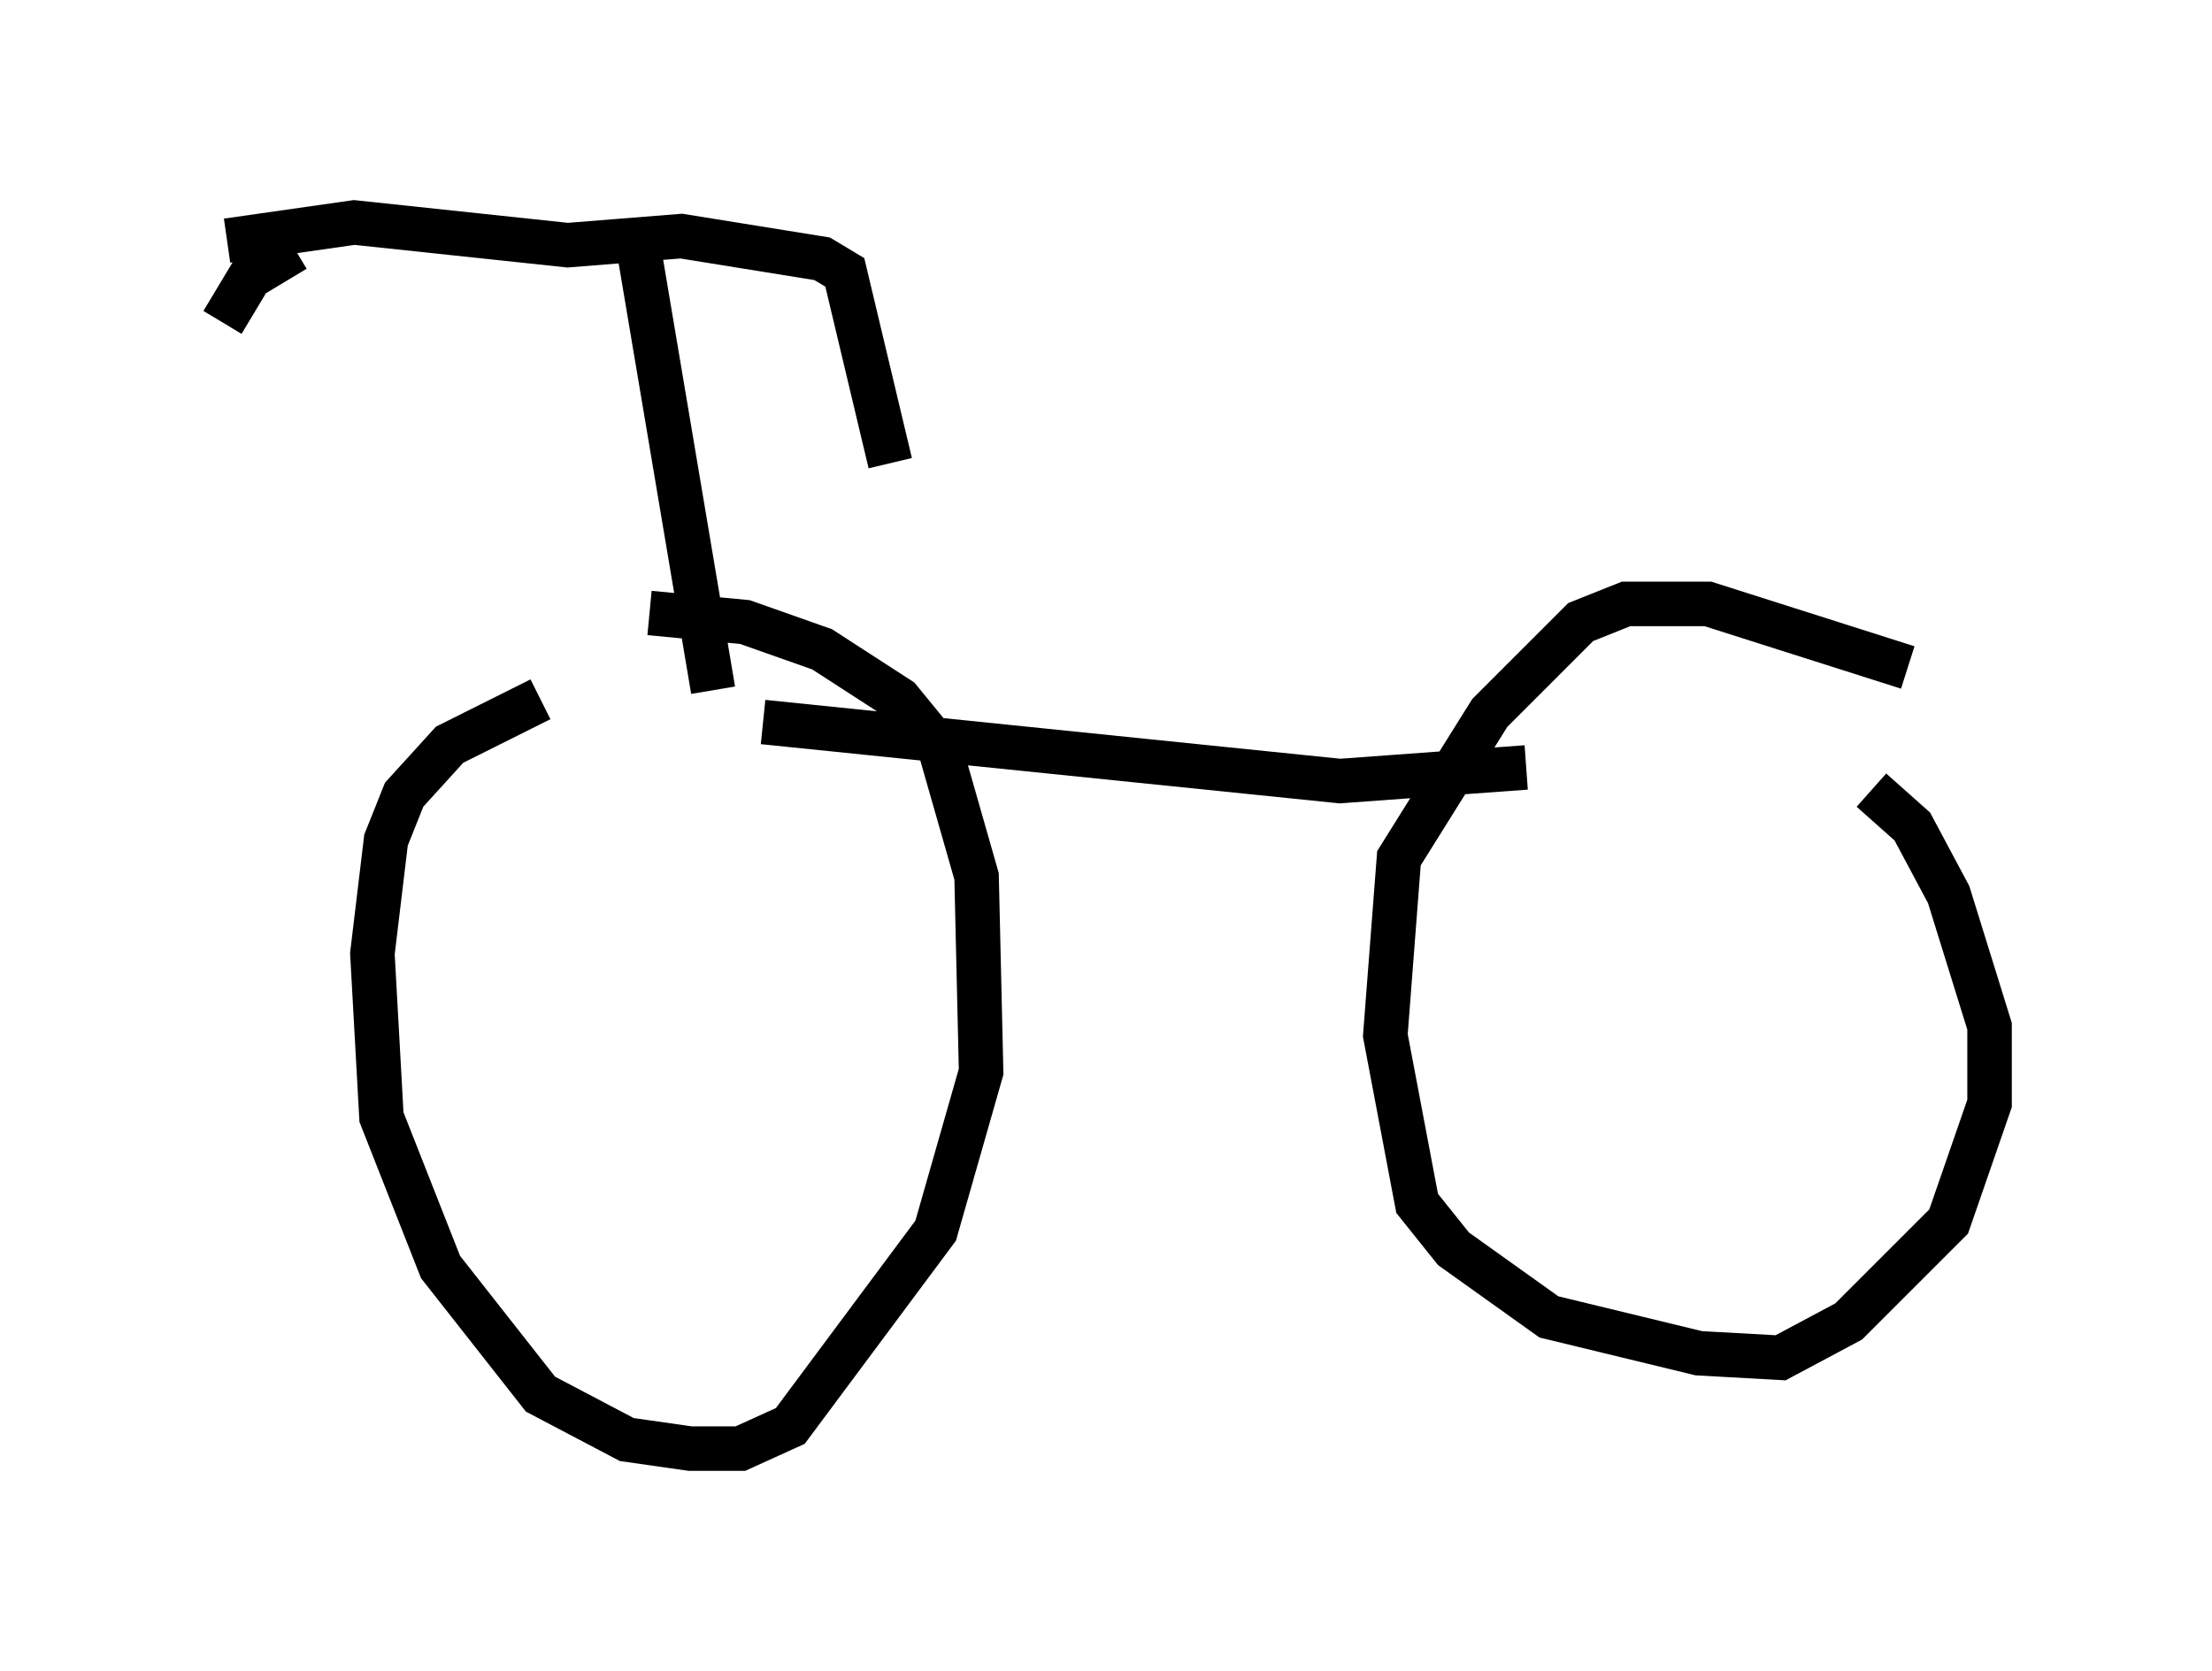 <?xml version="1.0" encoding="utf-8" ?>
<svg baseProfile="full" height="37.563" version="1.1" width="49.711" xmlns="http://www.w3.org/2000/svg" xmlns:ev="http://www.w3.org/2001/xml-events" xmlns:xlink="http://www.w3.org/1999/xlink"><defs /><rect fill="white" height="37.563" width="49.711" x="0" y="0" /><path d="M17.965, 16.025 m-5.819, -0.306 l-2.042, 1.021 -1.021, 1.123 l-0.408, 1.021 -0.306, 2.552 l0.204, 3.675 1.327, 3.369 l2.246, 2.858 1.94, 1.021 l1.429, 0.204 1.123, 0.0 l1.123, -0.51 3.267, -4.39 l1.021, -3.573 -0.102, -4.39 l-0.817, -2.858 -0.919, -1.123 l-1.735, -1.123 -1.735, -0.613 l-2.144, -0.204 m28.277, 1.225 l-4.492, -1.429 -1.838, 0.0 l-1.021, 0.408 -2.042, 2.042 l-2.042, 3.267 -0.306, 3.981 l0.715, 3.777 0.817, 1.021 l2.144, 1.531 3.369, 0.817 l1.838, 0.102 1.531, -0.817 l2.246, -2.246 0.919, -2.654 l0.0, -1.735 -0.919, -2.96 l-0.817, -1.531 -0.919, -0.817 m-7.758, -0.51 l-4.185, 0.306 -12.965, -1.327 m-1.123, -0.715 l-1.633, -9.698 m-9.29, -0.408 l2.858, -0.408 4.798, 0.51 l2.552, -0.204 3.165, 0.51 l0.51, 0.306 1.021, 4.288 m-13.373, -4.798 l-1.021, 0.613 -0.613, 1.021 " fill="none" stroke="black" stroke-width="1" /></svg>